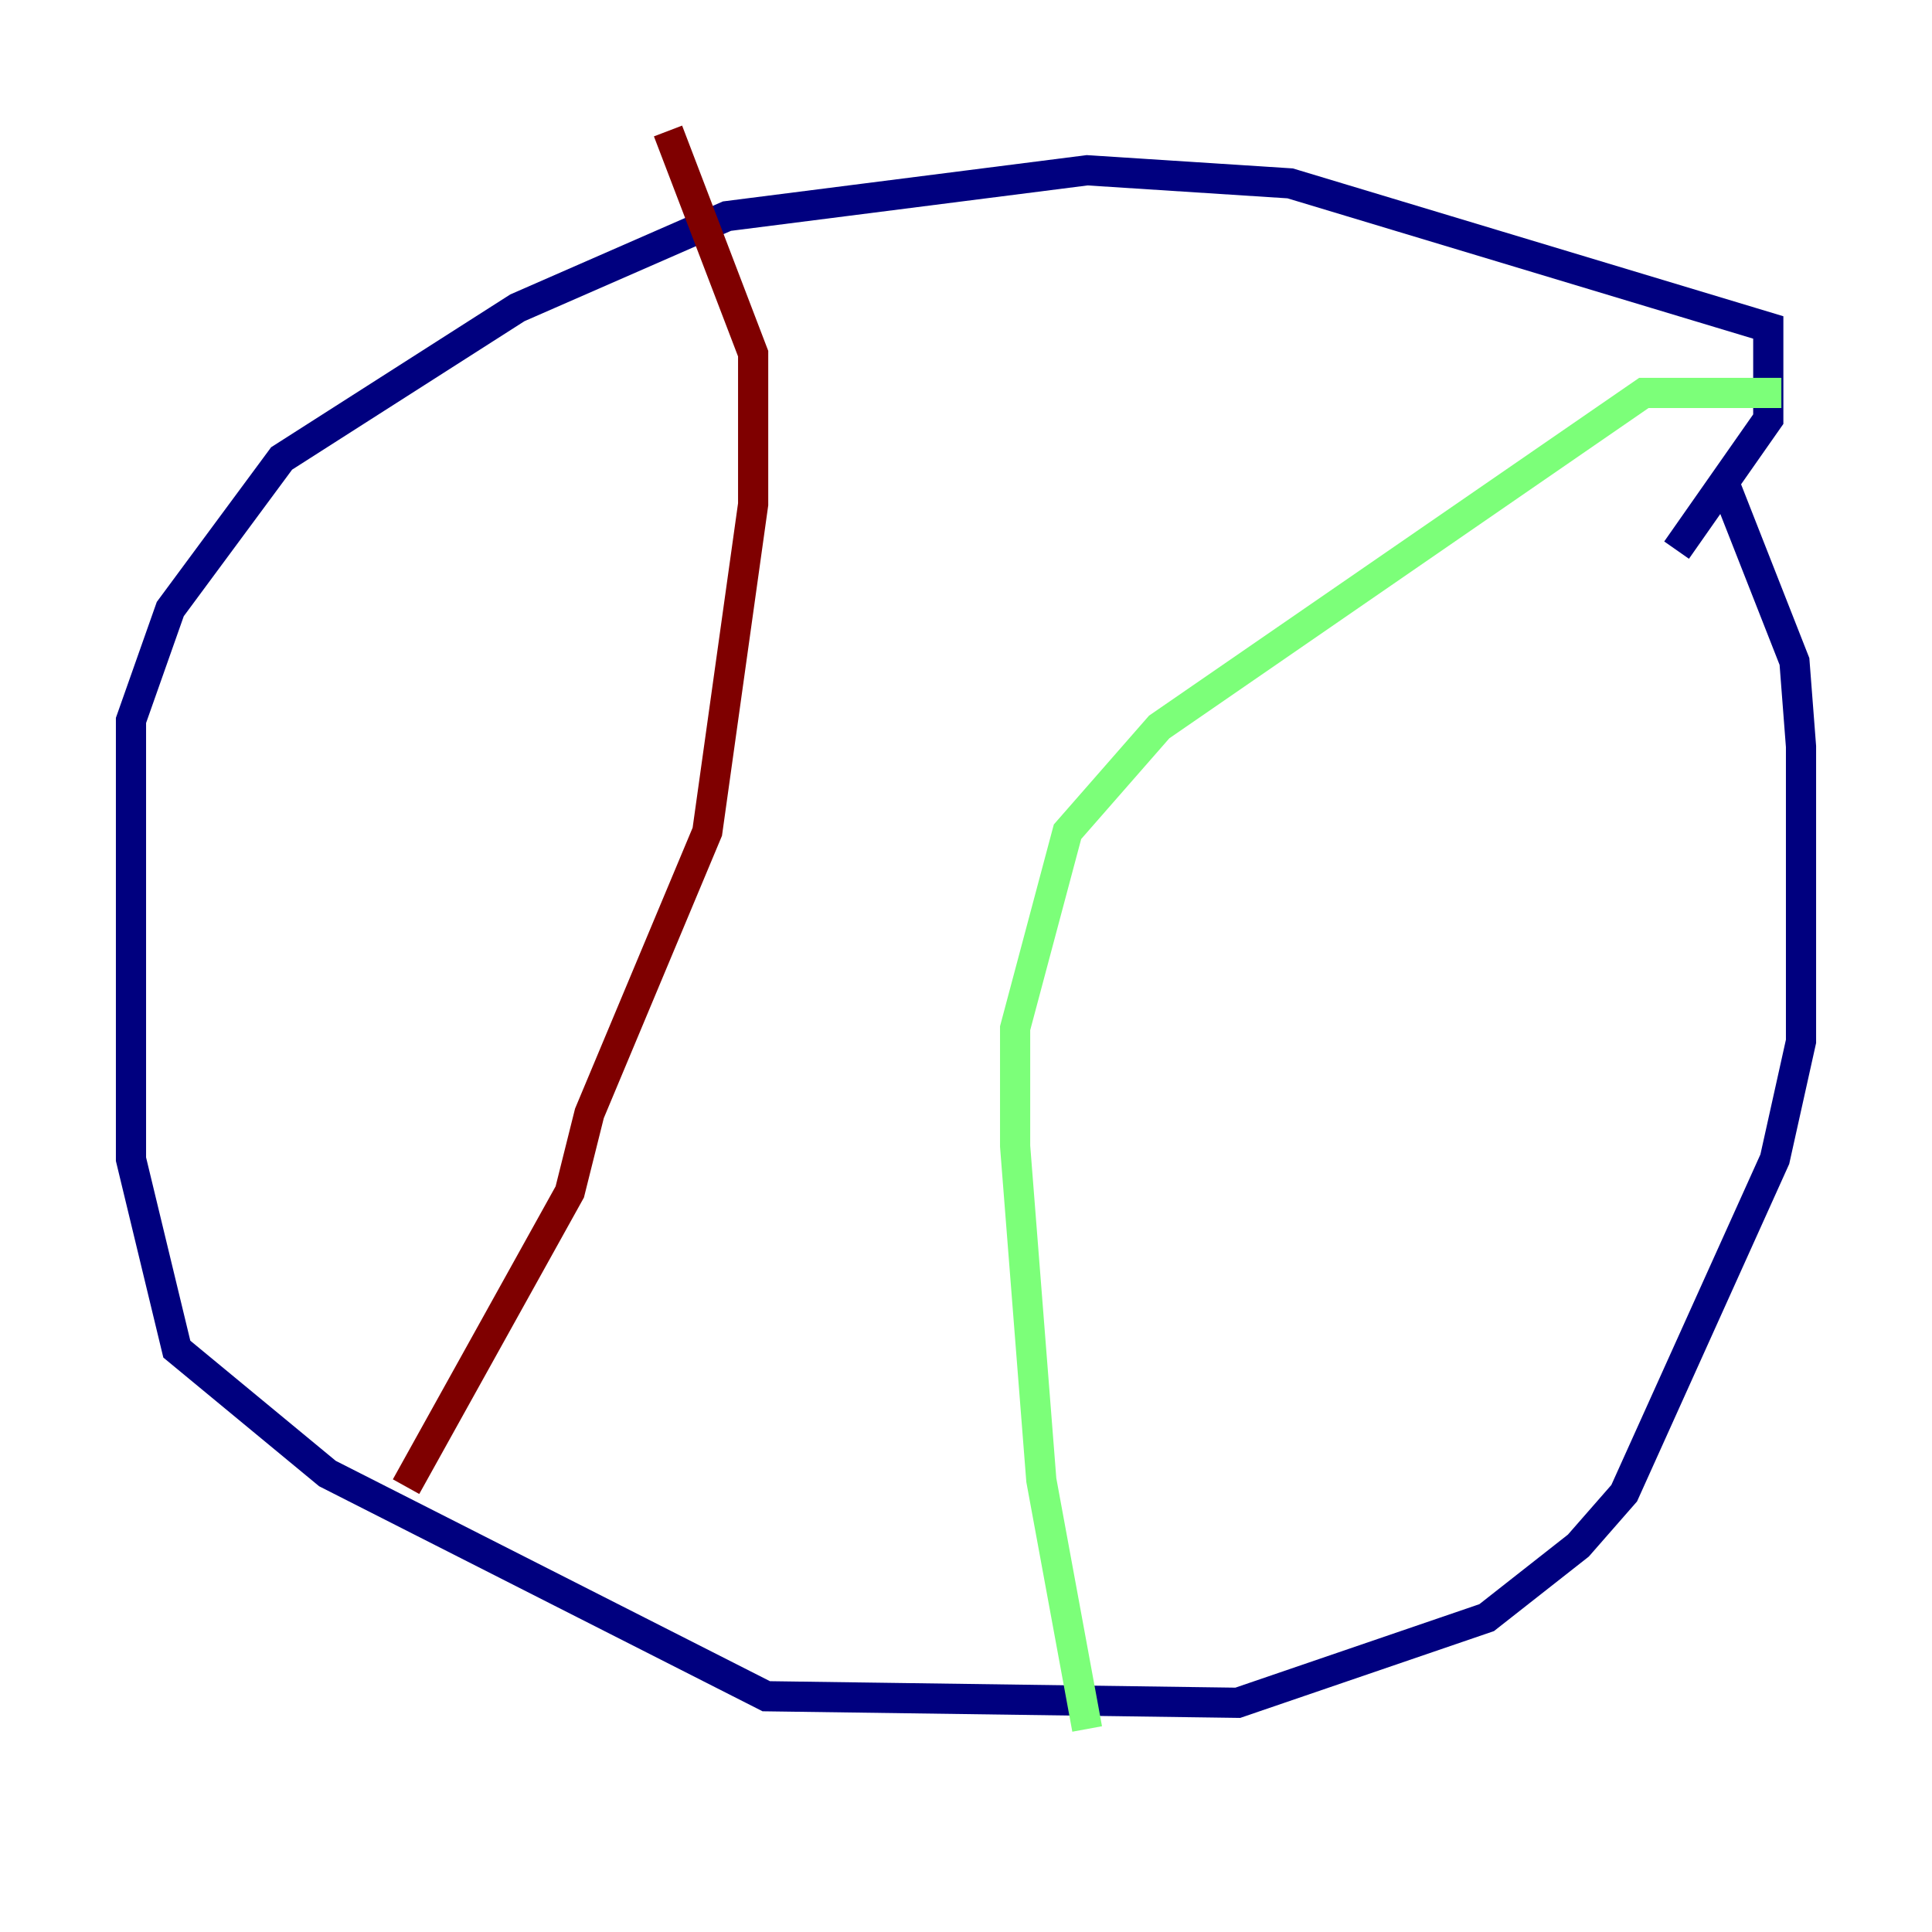 <?xml version="1.0" encoding="utf-8" ?>
<svg baseProfile="tiny" height="128" version="1.2" viewBox="0,0,128,128" width="128" xmlns="http://www.w3.org/2000/svg" xmlns:ev="http://www.w3.org/2001/xml-events" xmlns:xlink="http://www.w3.org/1999/xlink"><defs /><polyline fill="none" points="114.115,31.675 118.888,43.824 119.322,49.464 119.322,68.99 117.586,76.8 107.607,98.929 104.57,102.4 98.495,107.173 82.007,112.814 50.766,112.38 21.695,97.627 11.715,89.383 8.678,76.8 8.678,47.729 11.281,40.352 18.658,30.373 34.278,20.393 48.163,14.319 72.027,11.281 85.478,12.149 117.153,21.695 117.153,27.77 111.078,36.447" stroke="#00007f" stroke-width="2" /><polyline fill="none" points="118.02,26.034 108.909,26.034 76.8,48.163 70.725,55.105 67.254,68.122 67.254,75.932 68.99,98.061 72.027,114.549" stroke="#7cff79" stroke-width="2" /><polyline fill="none" points="26.902,98.495 37.749,78.969 39.051,73.763 46.861,55.105 49.898,33.41 49.898,23.43 44.258,8.678" stroke="#7f0000" stroke-width="2" /></svg>